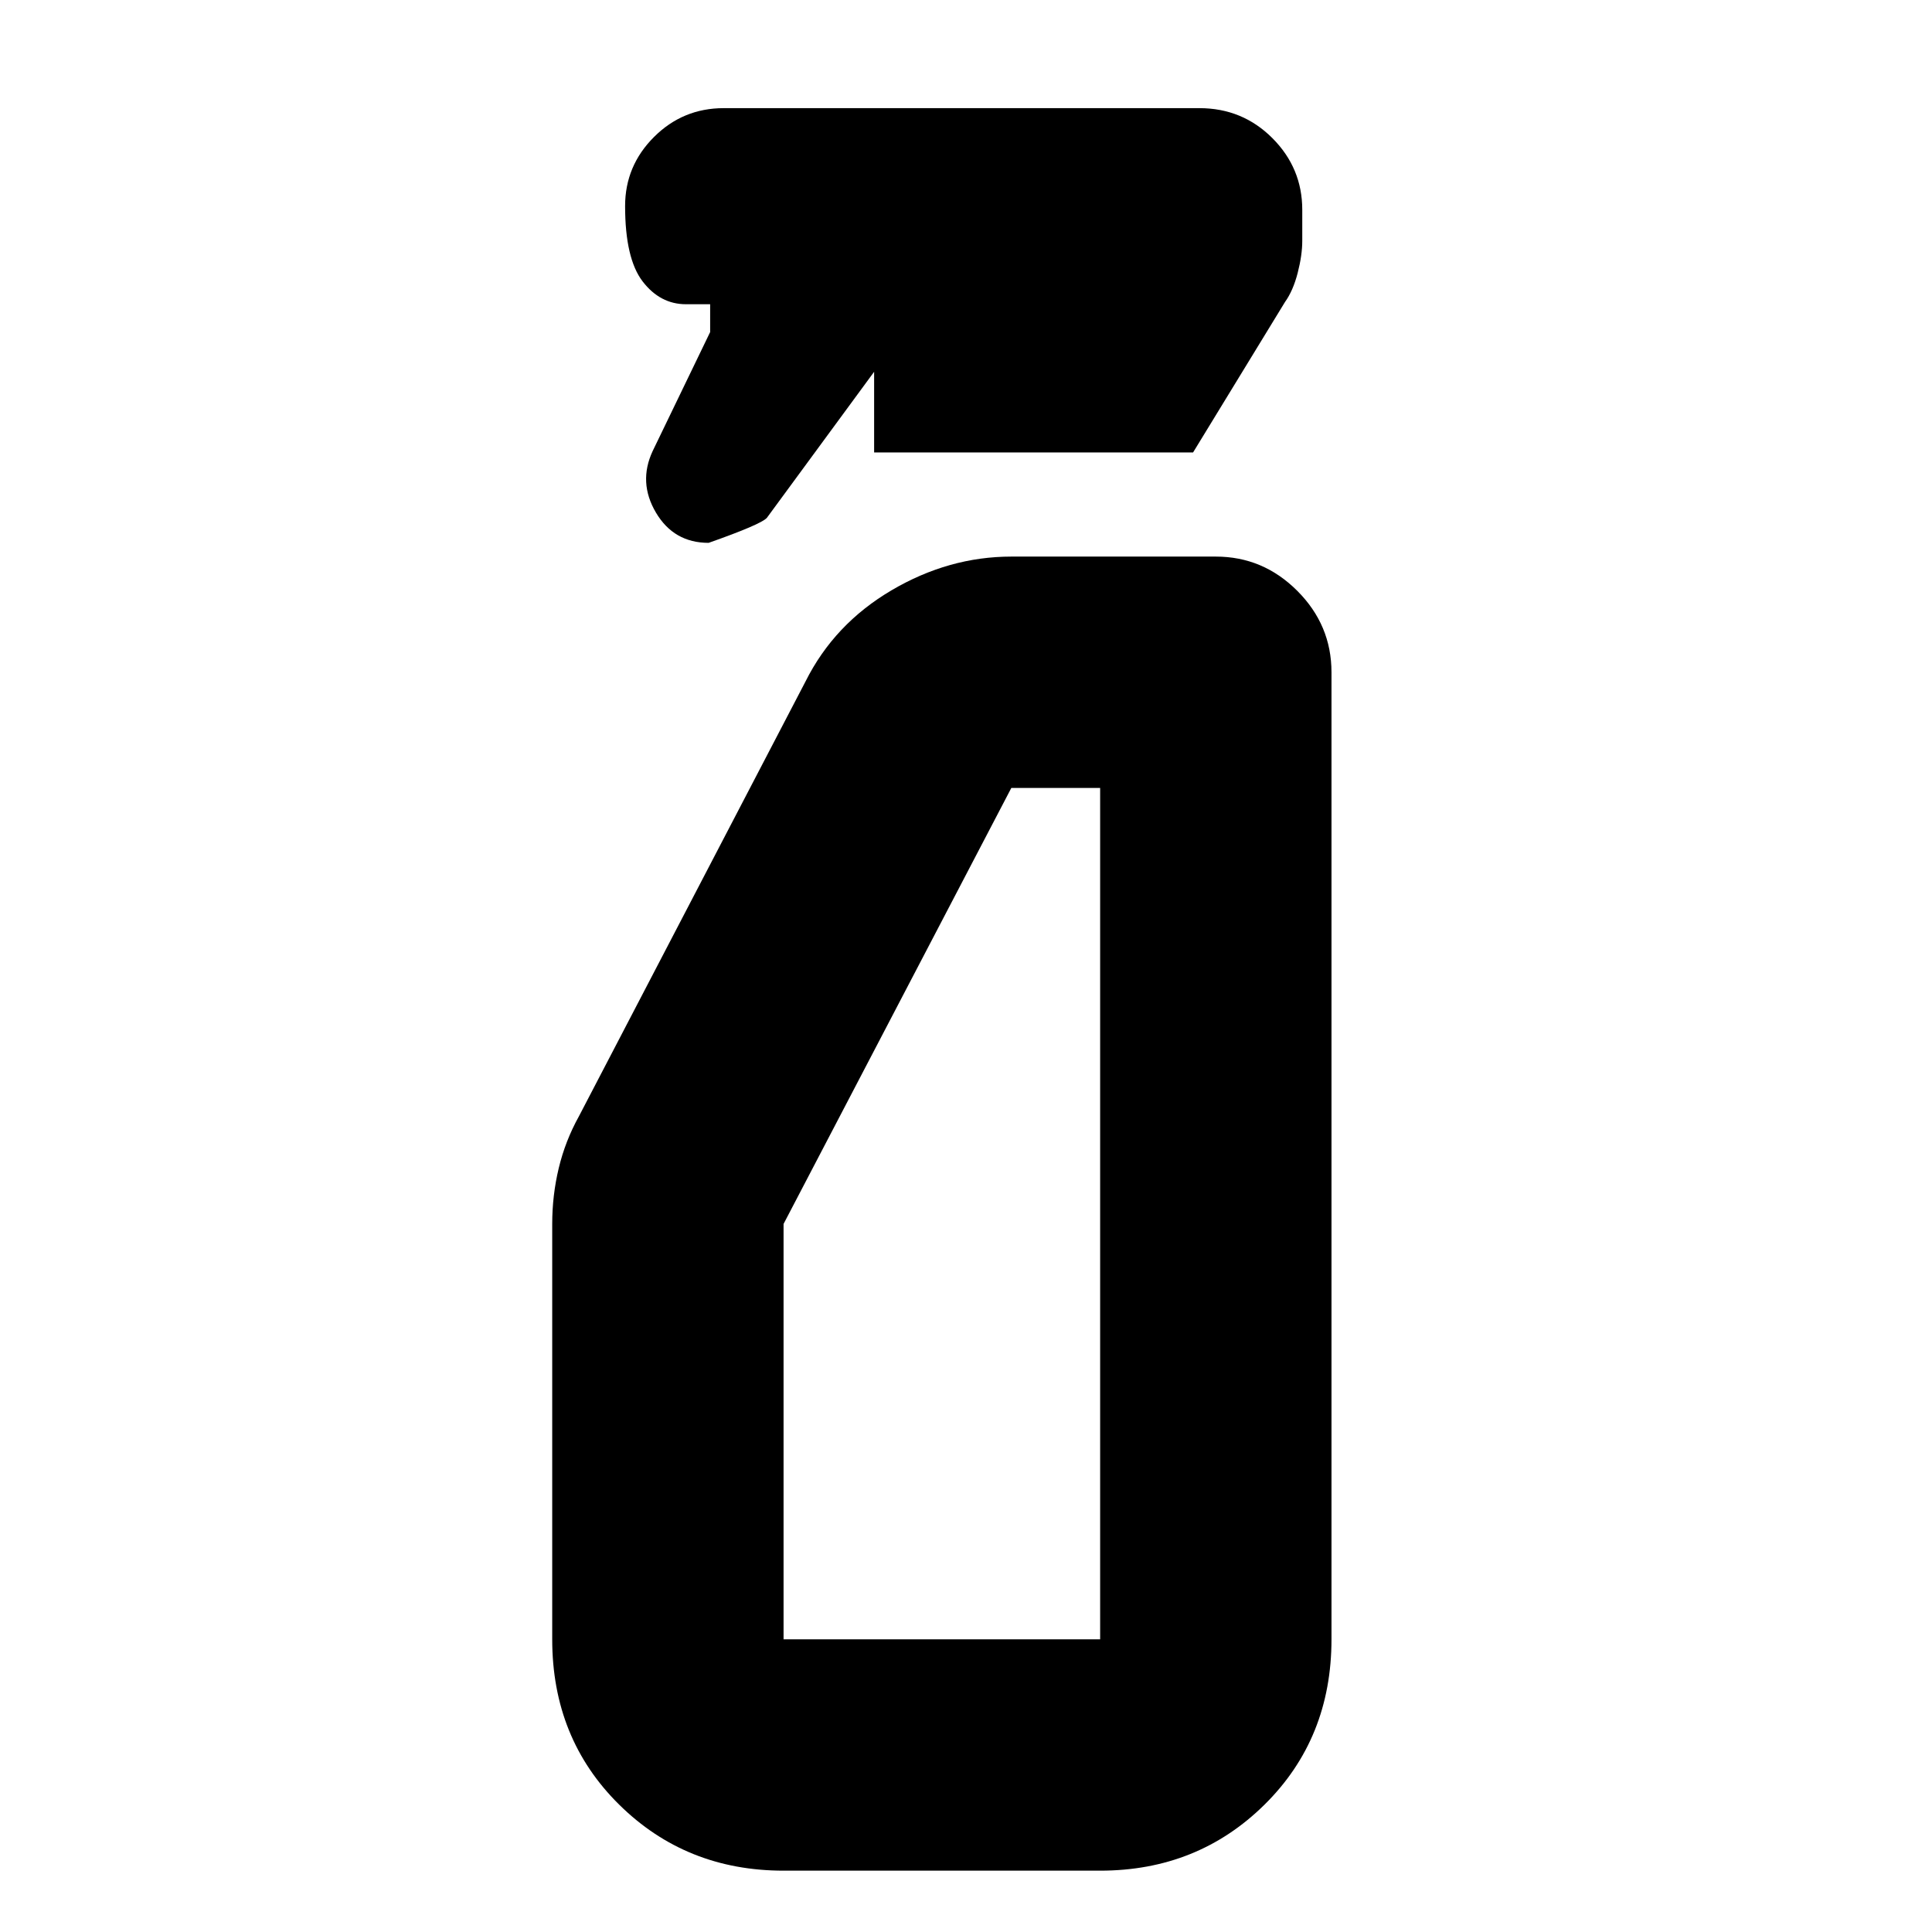 <svg xmlns="http://www.w3.org/2000/svg" height="20" viewBox="0 -960 960 960" width="20"><path d="M352.87-795.001v-13.825h-12q-12.866 0-21.564-11.355-8.697-11.355-8.697-37.435 0-19.97 14.35-34.307 14.35-14.338 34.65-14.338h236.357q21.372 0 36.247 14.875 14.874 14.874 14.874 35.647v15.391q0 7.13-2.282 15.978-2.283 8.848-6.283 14.413l-45.696 74.783H434.348v-40.086l-53.307 72.588q-2.997 3.281-28.923 12.411-17.285 0-26.18-15.026t-1.634-30.583l28.566-59.131Zm36.478 764.524q-48.483 0-81.72-32.842-33.237-32.841-33.237-82.116v-206.391q0-14.235 3.249-27.759 3.248-13.523 10.012-25.719L400.26-621.391q14.261-28.522 42.718-45.283 28.457-16.761 59.598-16.761H604.13q23.466 0 40.473 17.007 17.006 17.007 17.006 40.472v480.521q0 49.275-33.237 82.116-33.237 32.842-81.72 32.842H389.348Zm0-114.958h157.304v-423.042h-44.13L389.348-351.826v206.391Zm0 0h157.304-157.304Z"/></svg>